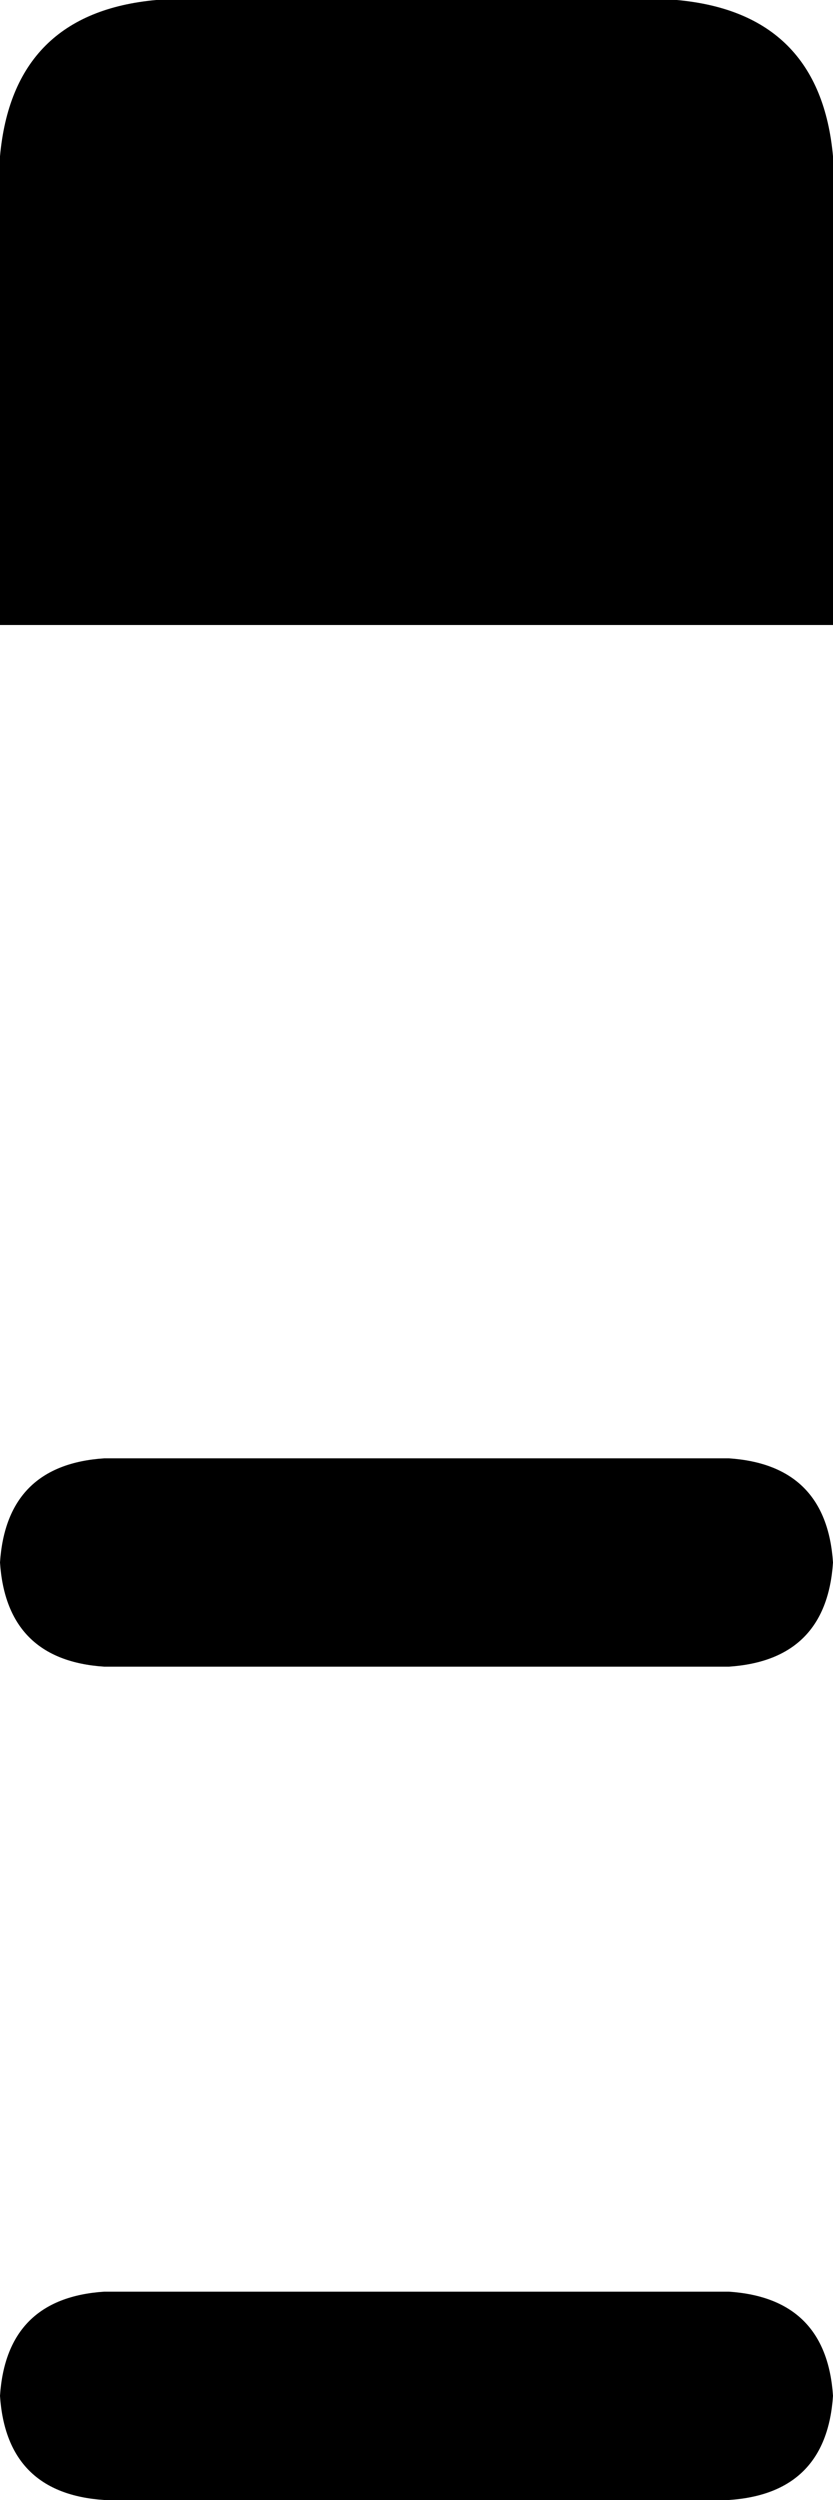 <svg xmlns="http://www.w3.org/2000/svg" viewBox="0 0 128 384">
    <path d="M 24 0 Q 2 2 0 24 L 0 96 L 128 96 L 128 24 Q 126 2 104 0 L 24 0 L 24 0 Z M 0 240 Q 1 255 16 256 L 112 256 Q 127 255 128 240 Q 127 225 112 224 L 16 224 Q 1 225 0 240 L 0 240 Z M 0 368 Q 1 383 16 384 L 112 384 Q 127 383 128 368 Q 127 353 112 352 L 16 352 Q 1 353 0 368 L 0 368 Z"/>
</svg>
